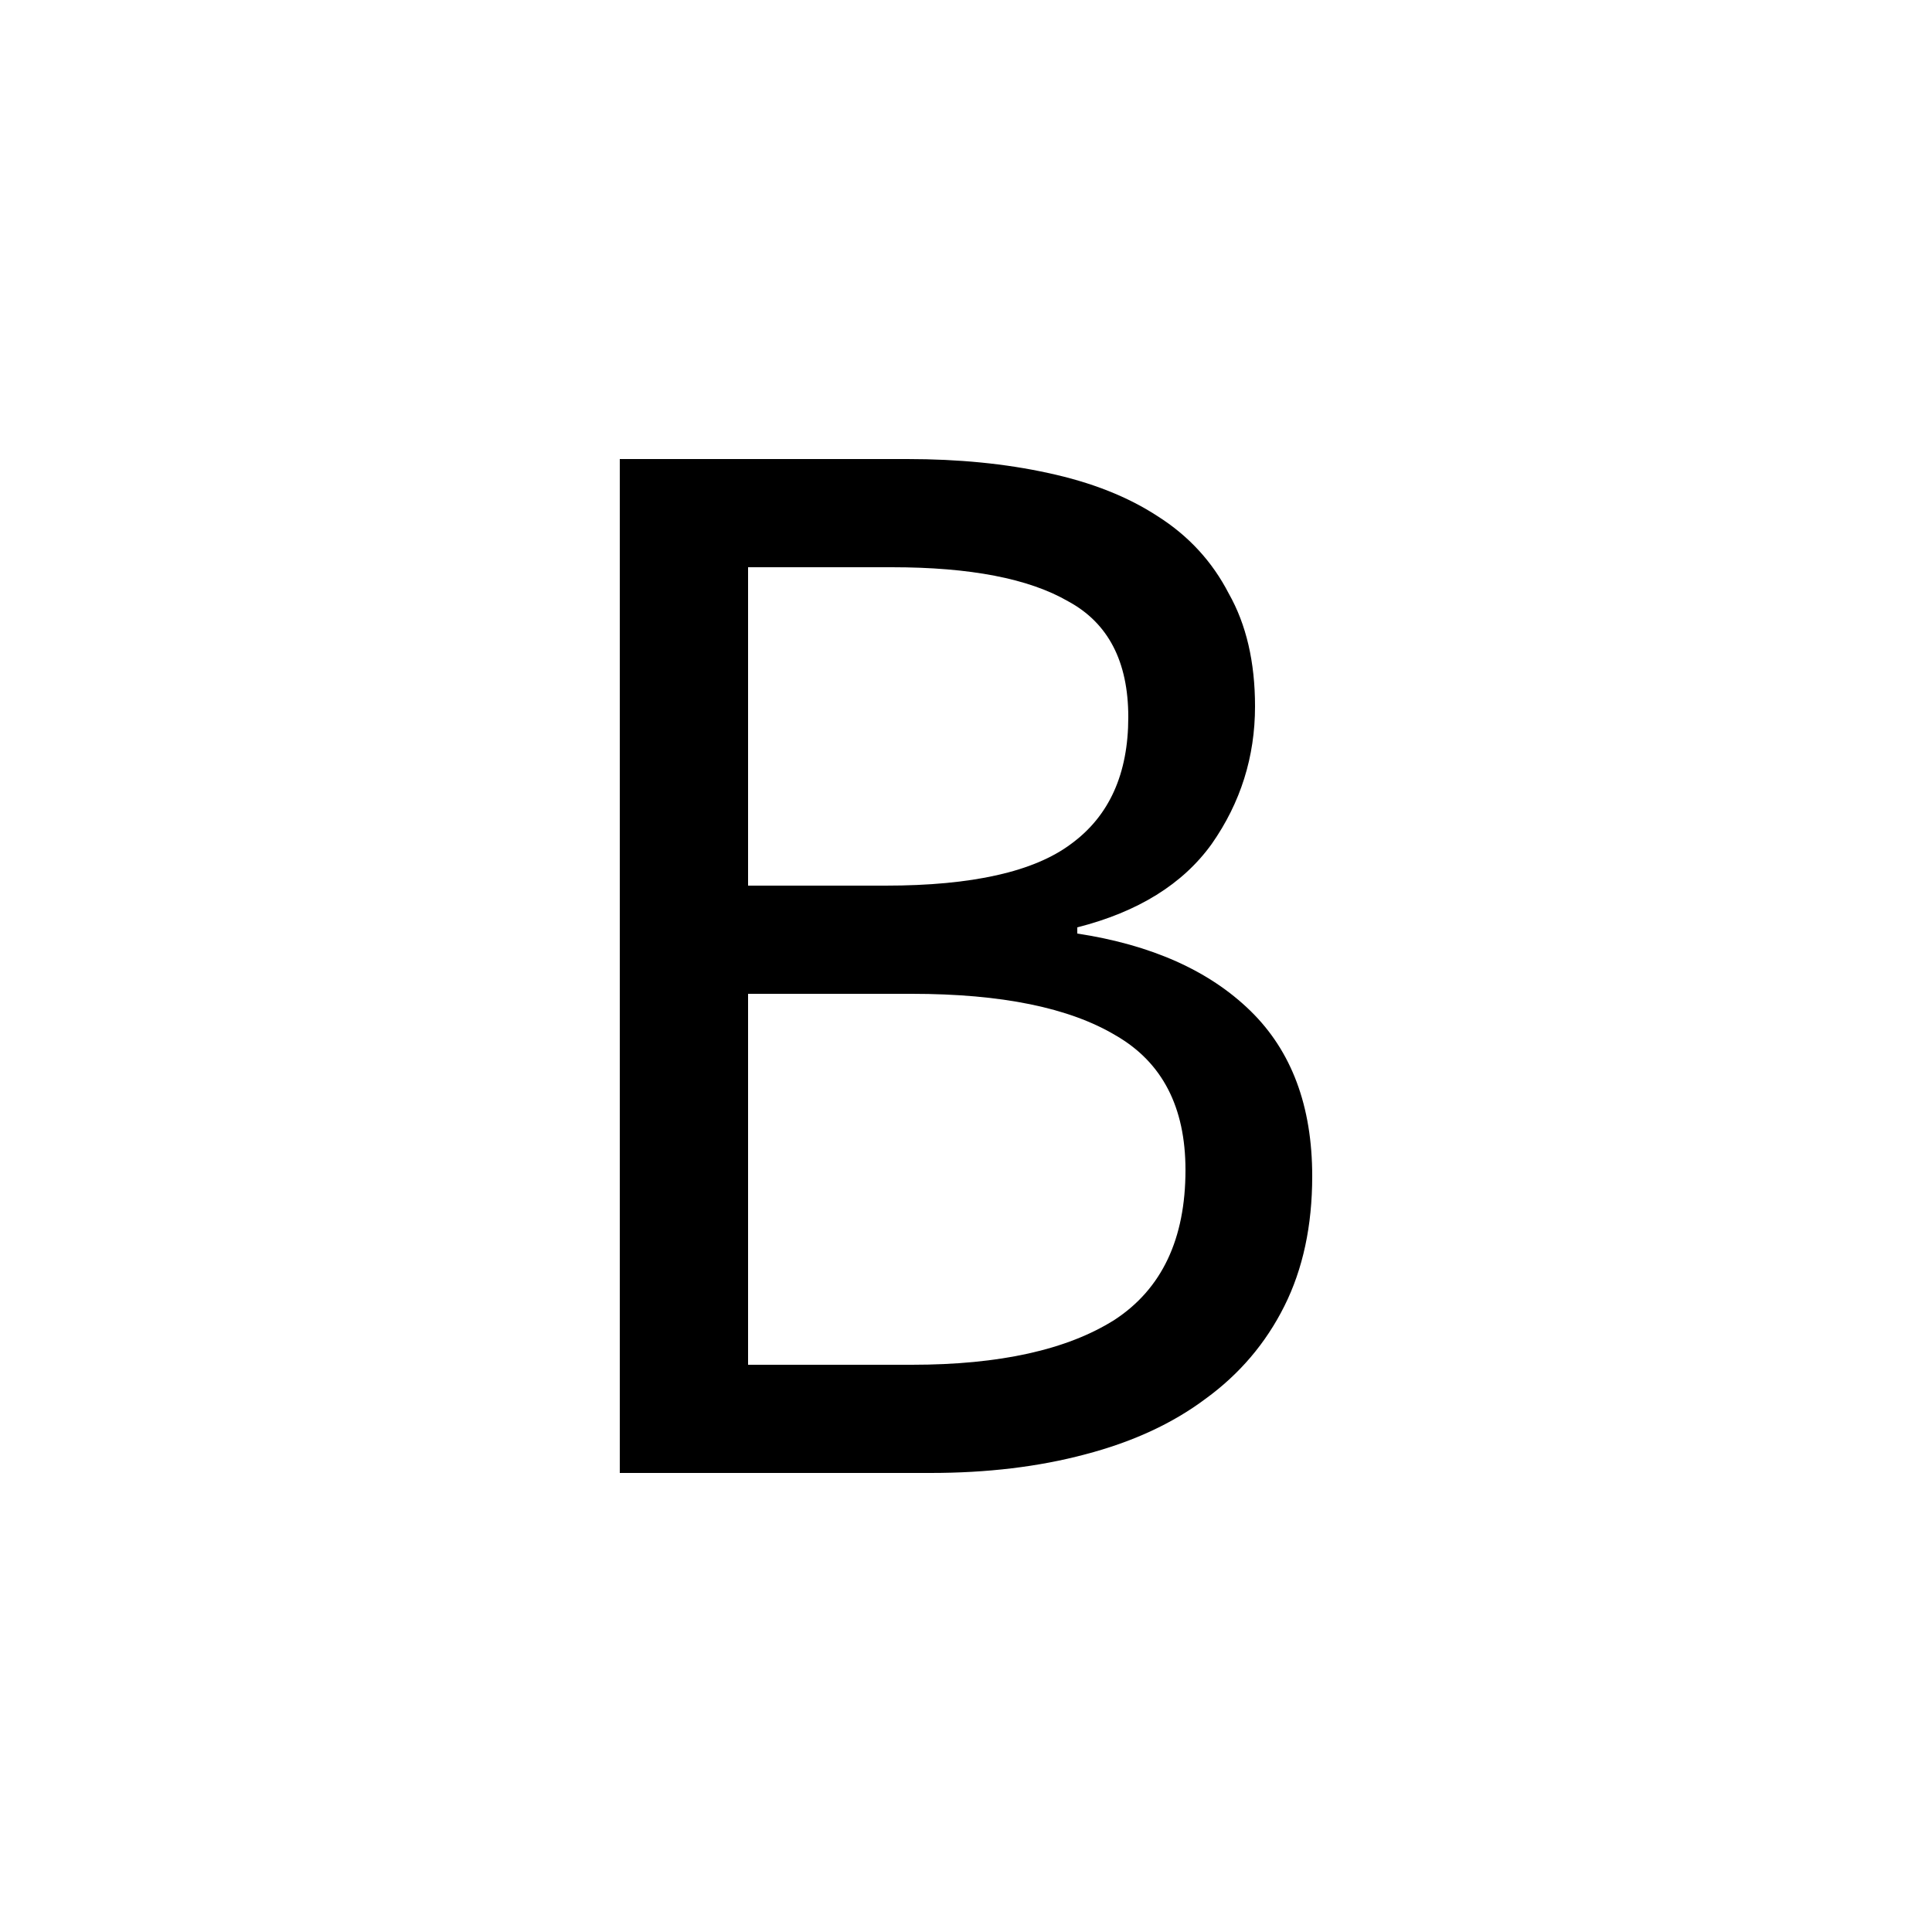 <svg version="1.1" viewBox="0 0 10 10" xmlns="http://www.w3.org/2000/svg">
    <path d="m3.208 7.624v-5.248h1.488q0.4 0 0.728 0.072 0.336 0.072 0.568 0.224 0.24 0.152 0.368 0.4 0.136 0.24 0.136 0.584 0 0.392-0.224 0.712-0.224 0.312-0.696 0.432v0.032q0.576 0.088 0.896 0.4t0.32 0.856q0 0.384-0.144 0.672t-0.408 0.48q-0.256 0.192-0.624 0.288-0.36 0.096-0.8 0.096zm0.664-3.04h0.712q0.672 0 0.96-0.216 0.296-0.216 0.296-0.656 0-0.432-0.312-0.6-0.304-0.176-0.912-0.176h-0.744zm0 2.48h0.848q0.68 0 1.048-0.232 0.368-0.24 0.368-0.776 0-0.488-0.36-0.696-0.36-0.216-1.056-0.216h-0.848z"/>
</svg>

